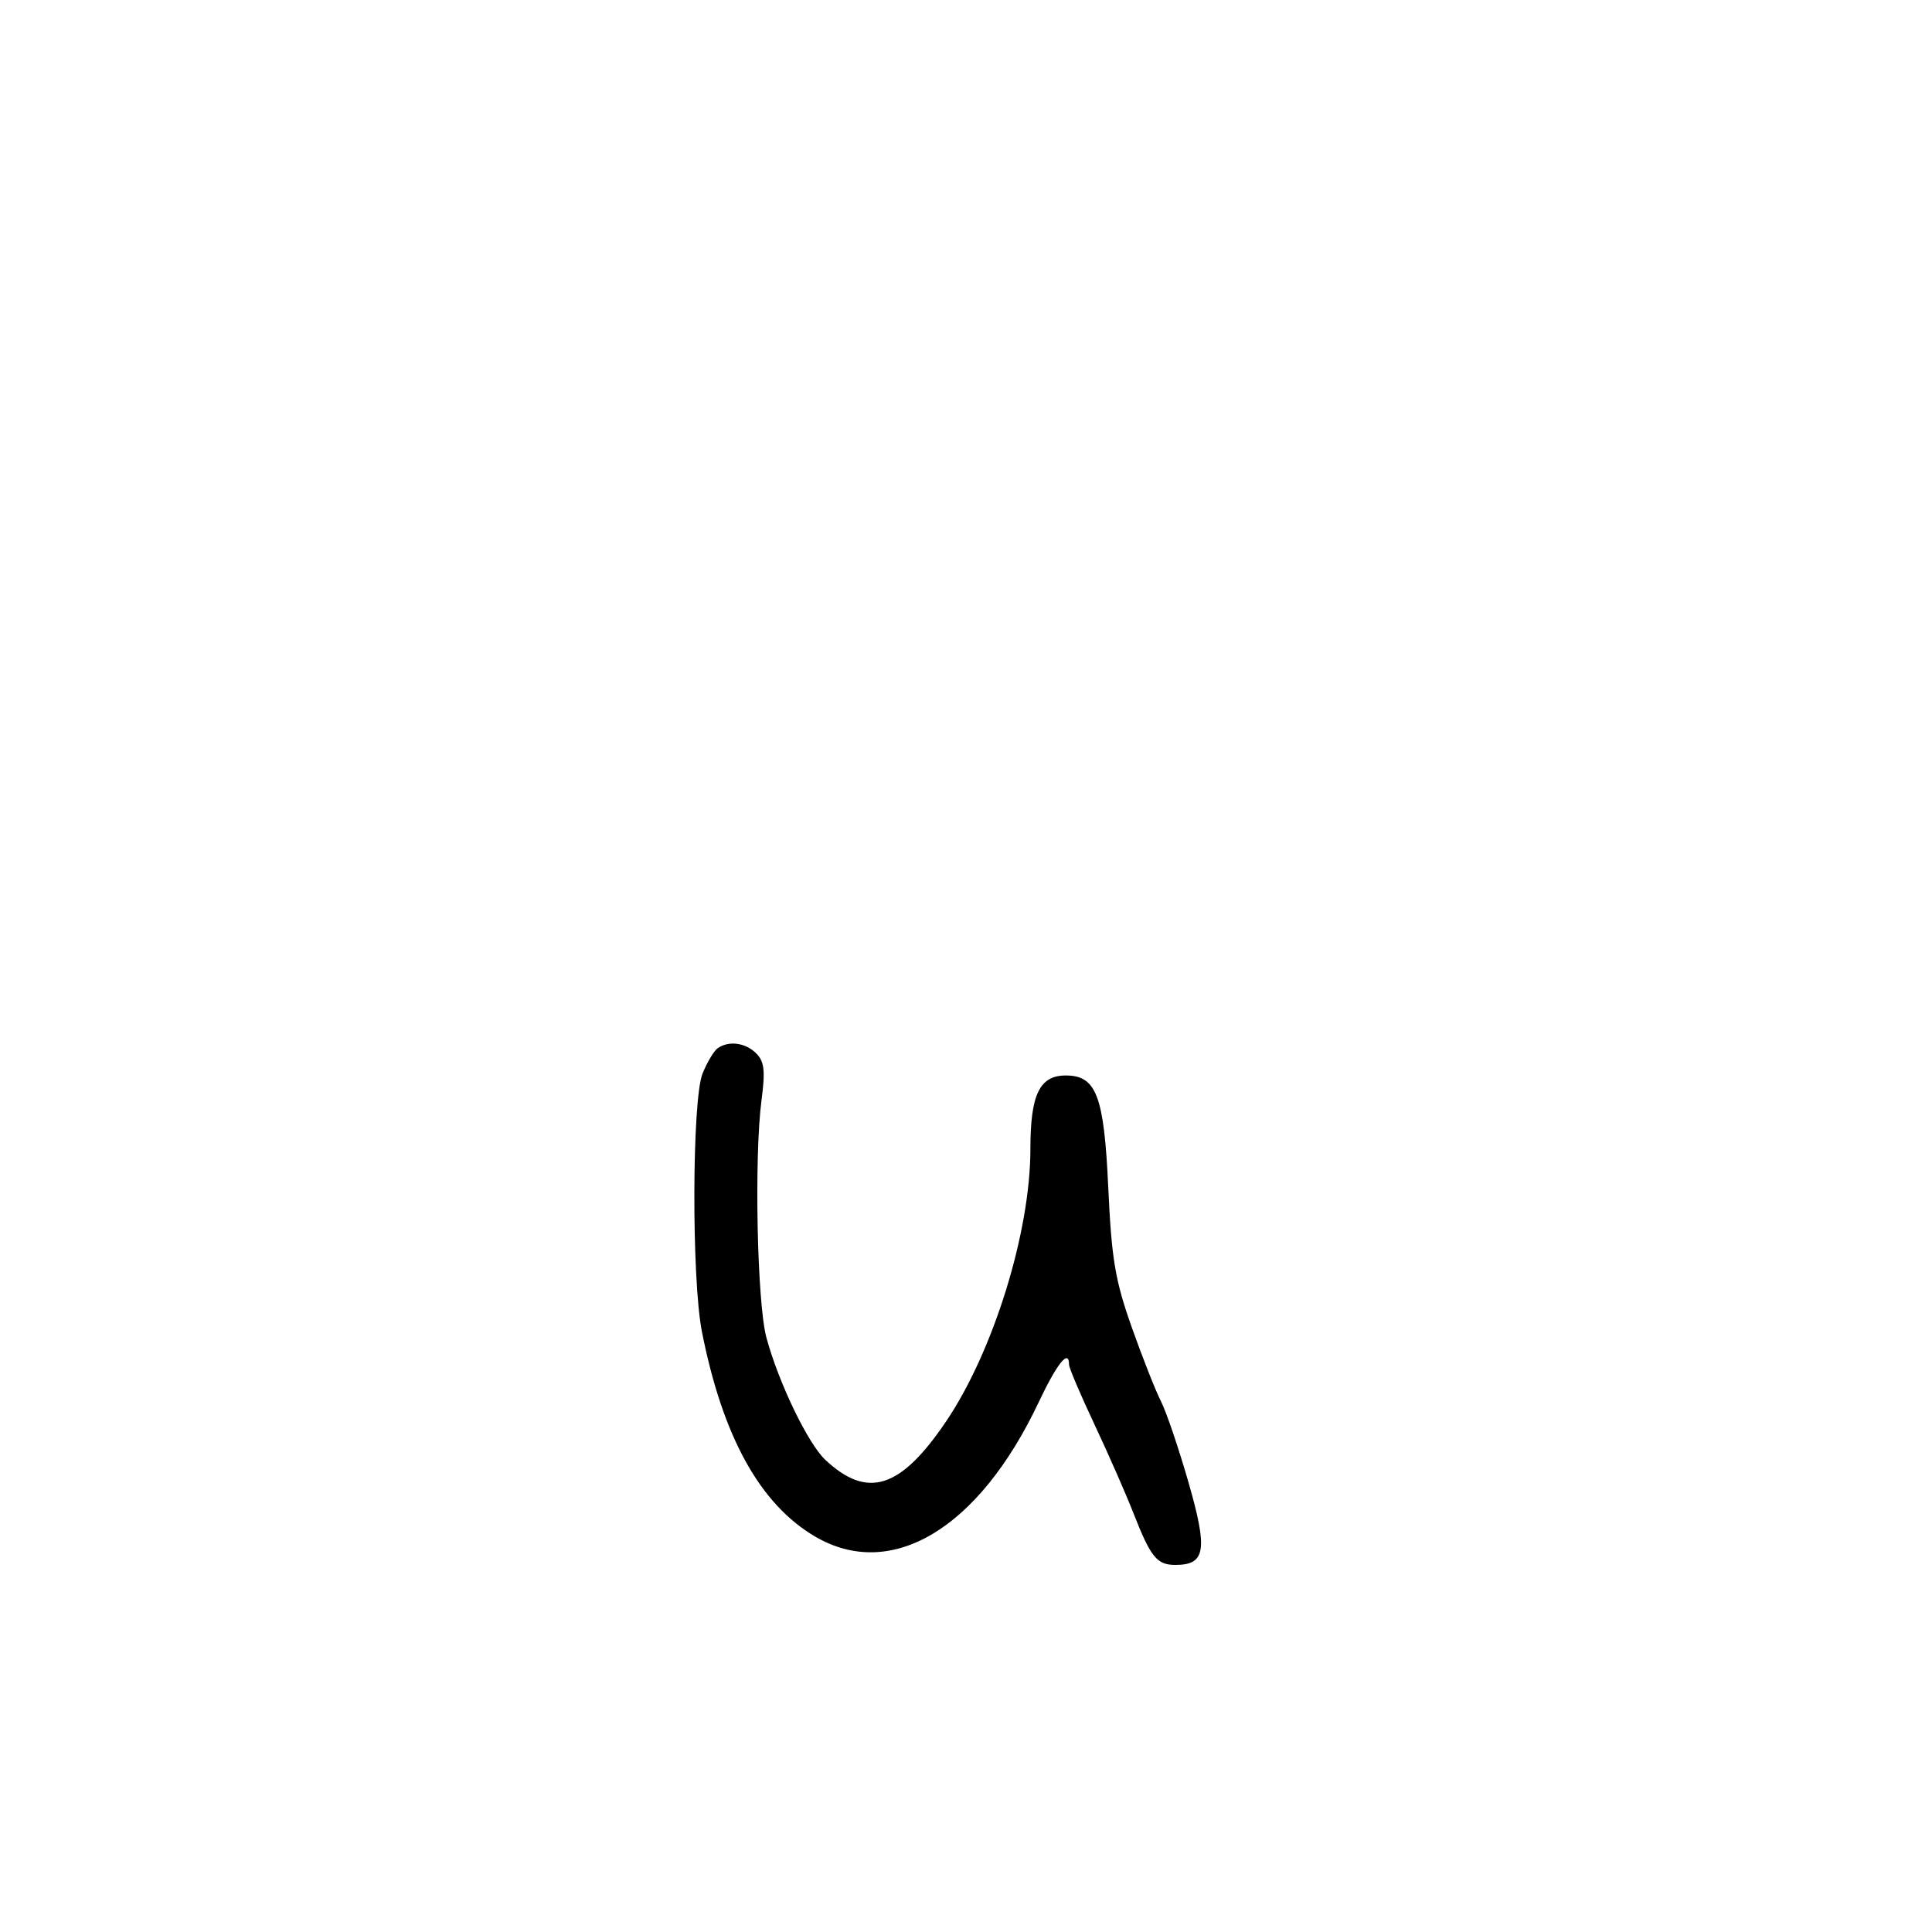 <svg xmlns="http://www.w3.org/2000/svg" width="300" height="300" viewBox="0 0 300 300" version="1.1">
	<path d="M 111.443 162.765 C 110.862 163.169, 109.803 164.944, 109.089 166.709 C 107.449 170.764, 107.379 198.572, 108.987 206.748 C 112.196 223.055, 118.006 233.575, 126.577 238.598 C 138.424 245.541, 152.002 237.384, 161.281 217.750 C 164.143 211.693, 166 209.392, 166 211.902 C 166 212.398, 167.769 216.560, 169.932 221.152 C 172.094 225.743, 174.832 231.974, 176.015 234.998 C 178.678 241.804, 179.647 243, 182.500 243 C 187.212 243, 187.578 240.715, 184.552 230.193 C 183.019 224.862, 181.090 219.184, 180.266 217.576 C 179.442 215.967, 177.401 210.792, 175.730 206.076 C 173.157 198.812, 172.600 195.488, 172.088 184.346 C 171.436 170.154, 170.238 167, 165.500 167 C 161.421 167, 160 169.953, 160 178.428 C 160 191.308, 154.262 209.839, 146.905 220.722 C 139.830 231.185, 134.710 232.816, 128.159 226.690 C 125.461 224.166, 120.895 214.692, 119.007 207.697 C 117.558 202.329, 117.091 179.592, 118.250 170.822 C 118.851 166.275, 118.687 164.830, 117.429 163.572 C 115.758 161.901, 113.185 161.554, 111.443 162.765" stroke="none" fill="black" fill-rule="evenodd"/>
</svg>